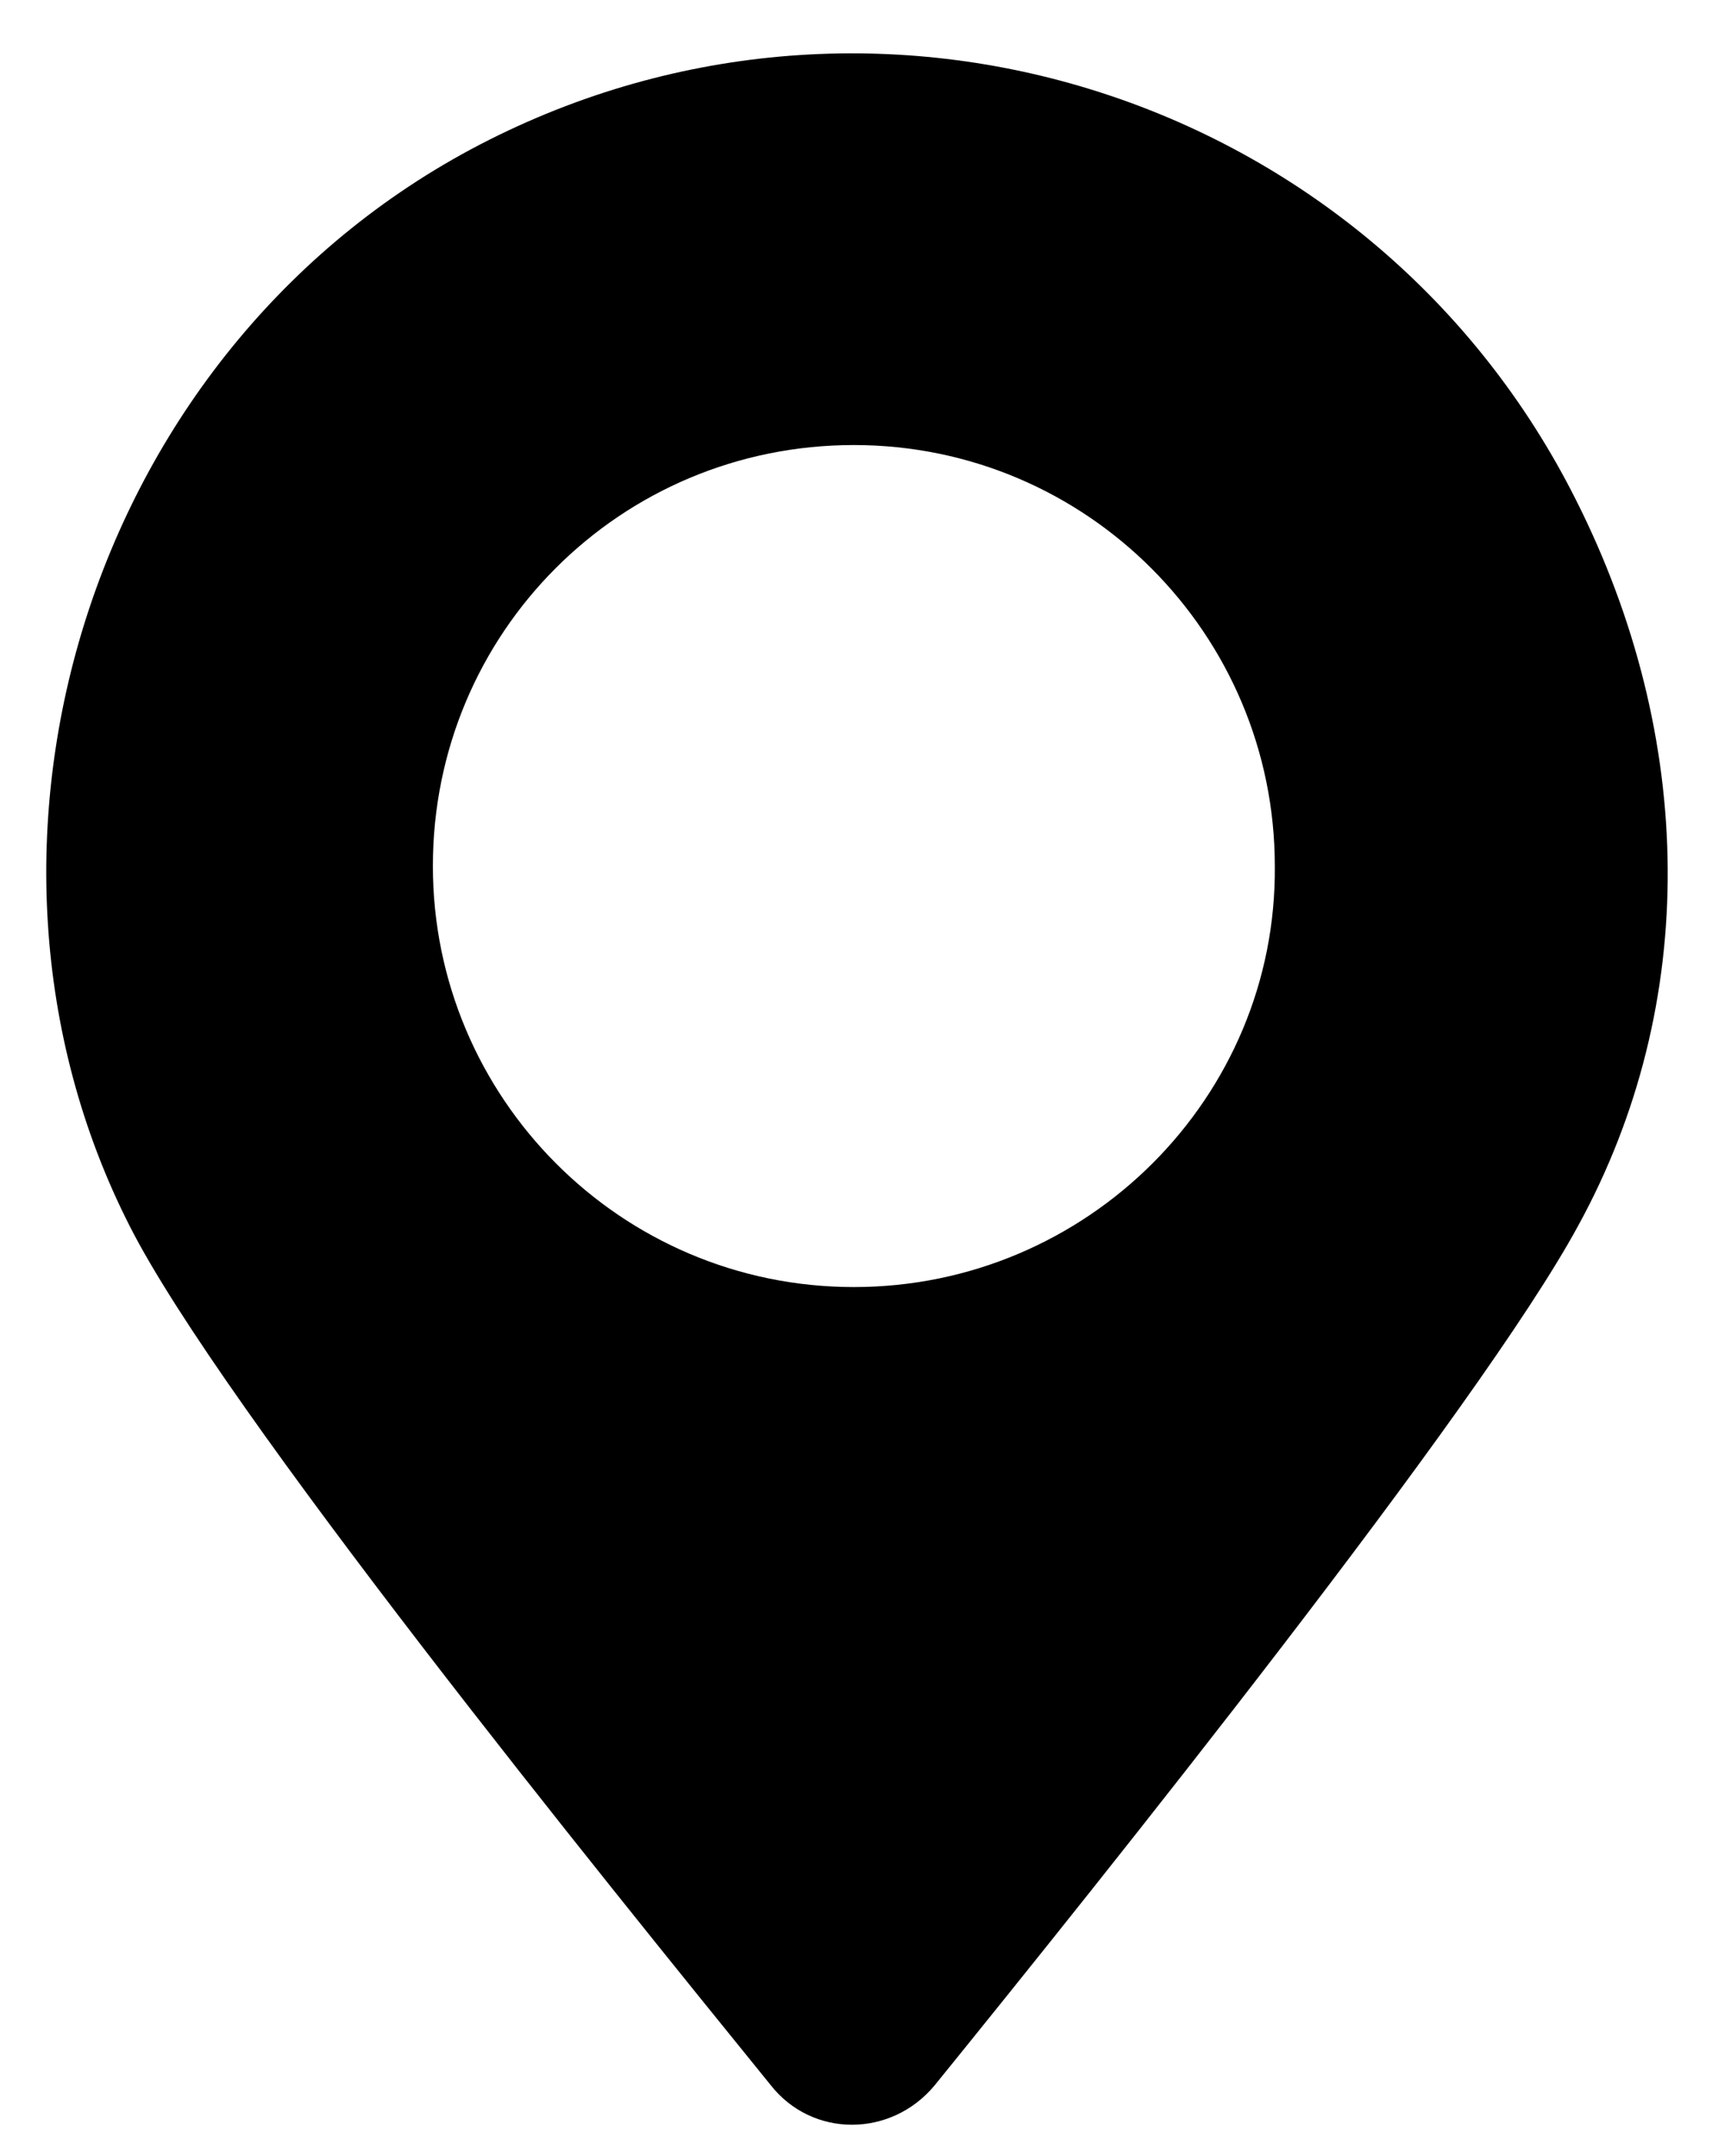 <svg width="27" height="34" viewBox="0 0 27 34" fill="none" xmlns="http://www.w3.org/2000/svg">
<path d="M24.852 7.878C21.687 1.582 14.016 -0.963 7.721 2.202C1.426 5.366 -1.017 13.313 2.045 19.333C3.49 22.188 9.51 29.619 12.159 32.886C12.812 33.712 14.051 33.712 14.739 32.886C17.387 29.619 23.339 22.188 24.887 19.333C26.813 15.824 26.744 11.627 24.852 7.878L24.852 7.878ZM13.466 20.296C9.785 20.296 6.827 17.303 6.827 13.657C6.827 9.976 9.785 7.018 13.466 7.018C17.147 7.018 20.105 10.01 20.105 13.657C20.139 17.303 17.146 20.296 13.466 20.296Z" fill="black"/>
</svg>
